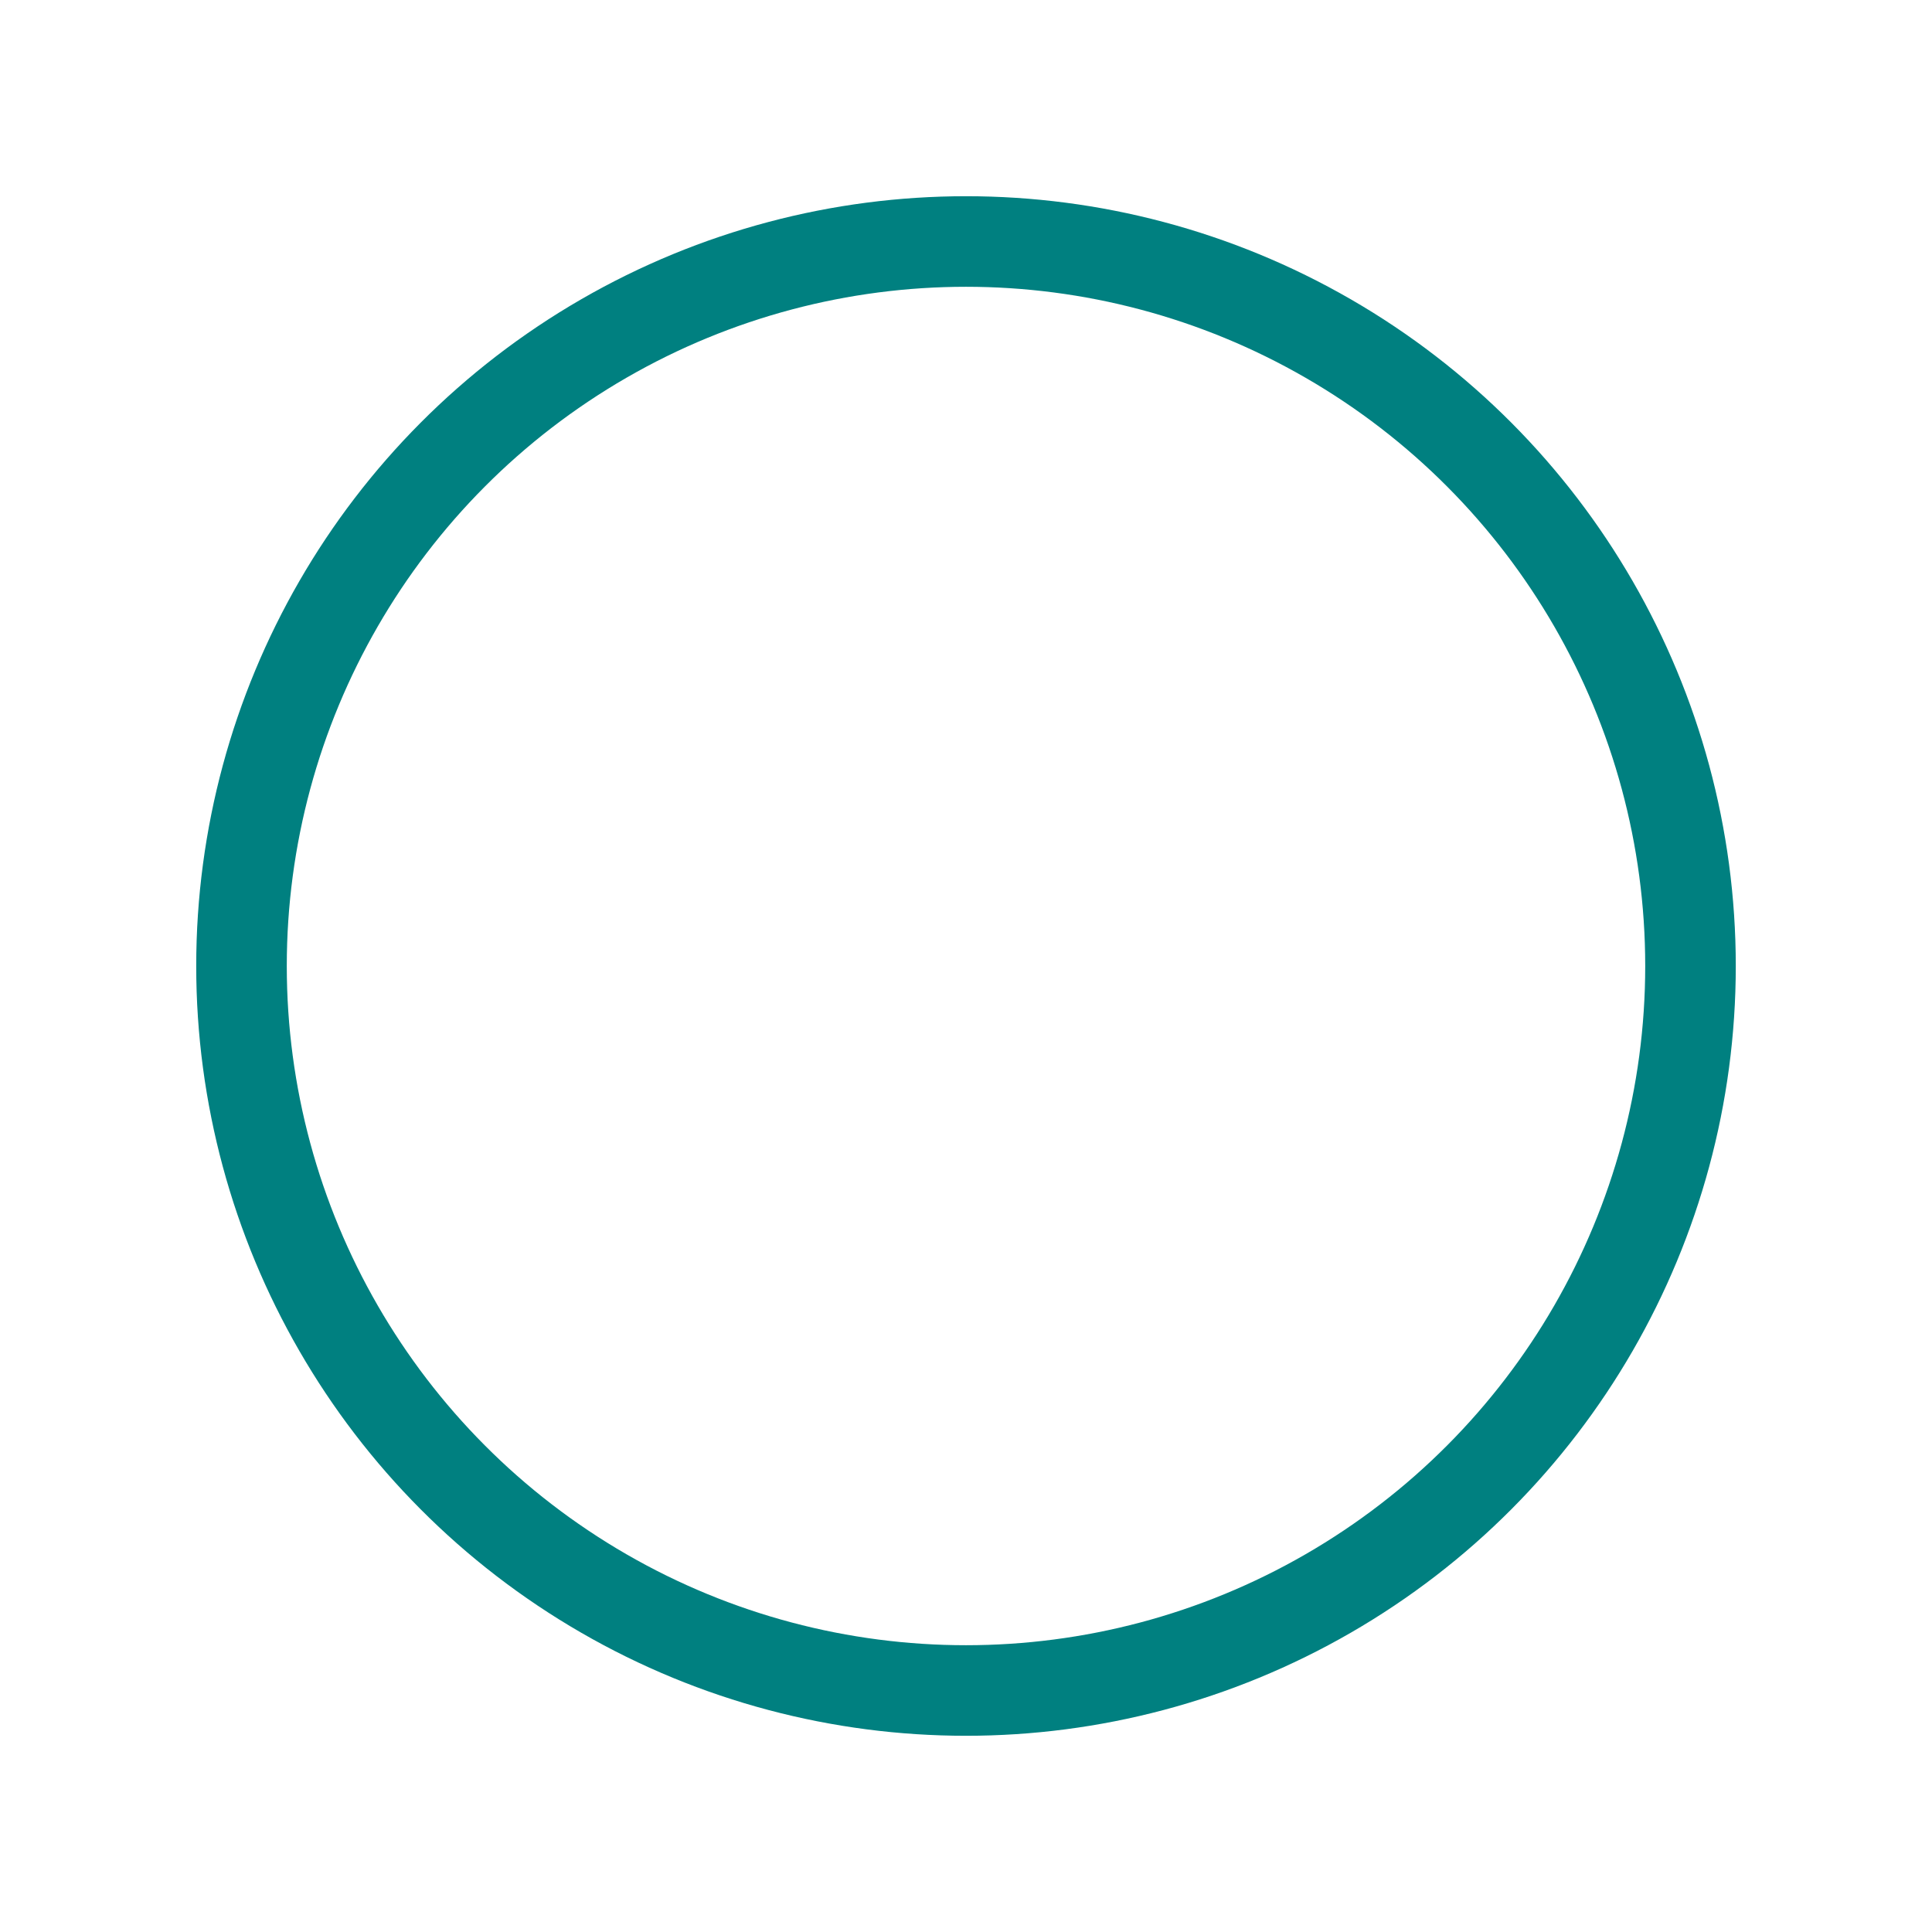 <svg xmlns="http://www.w3.org/2000/svg" viewBox="0 0 256 256" id="circle"><rect width="256" height="256" fill="none"></rect><circle cx="128" cy="128" r="96" fill="none" stroke="#008080" stroke-linecap="round" stroke-linejoin="round" stroke-width="12"></circle></svg>